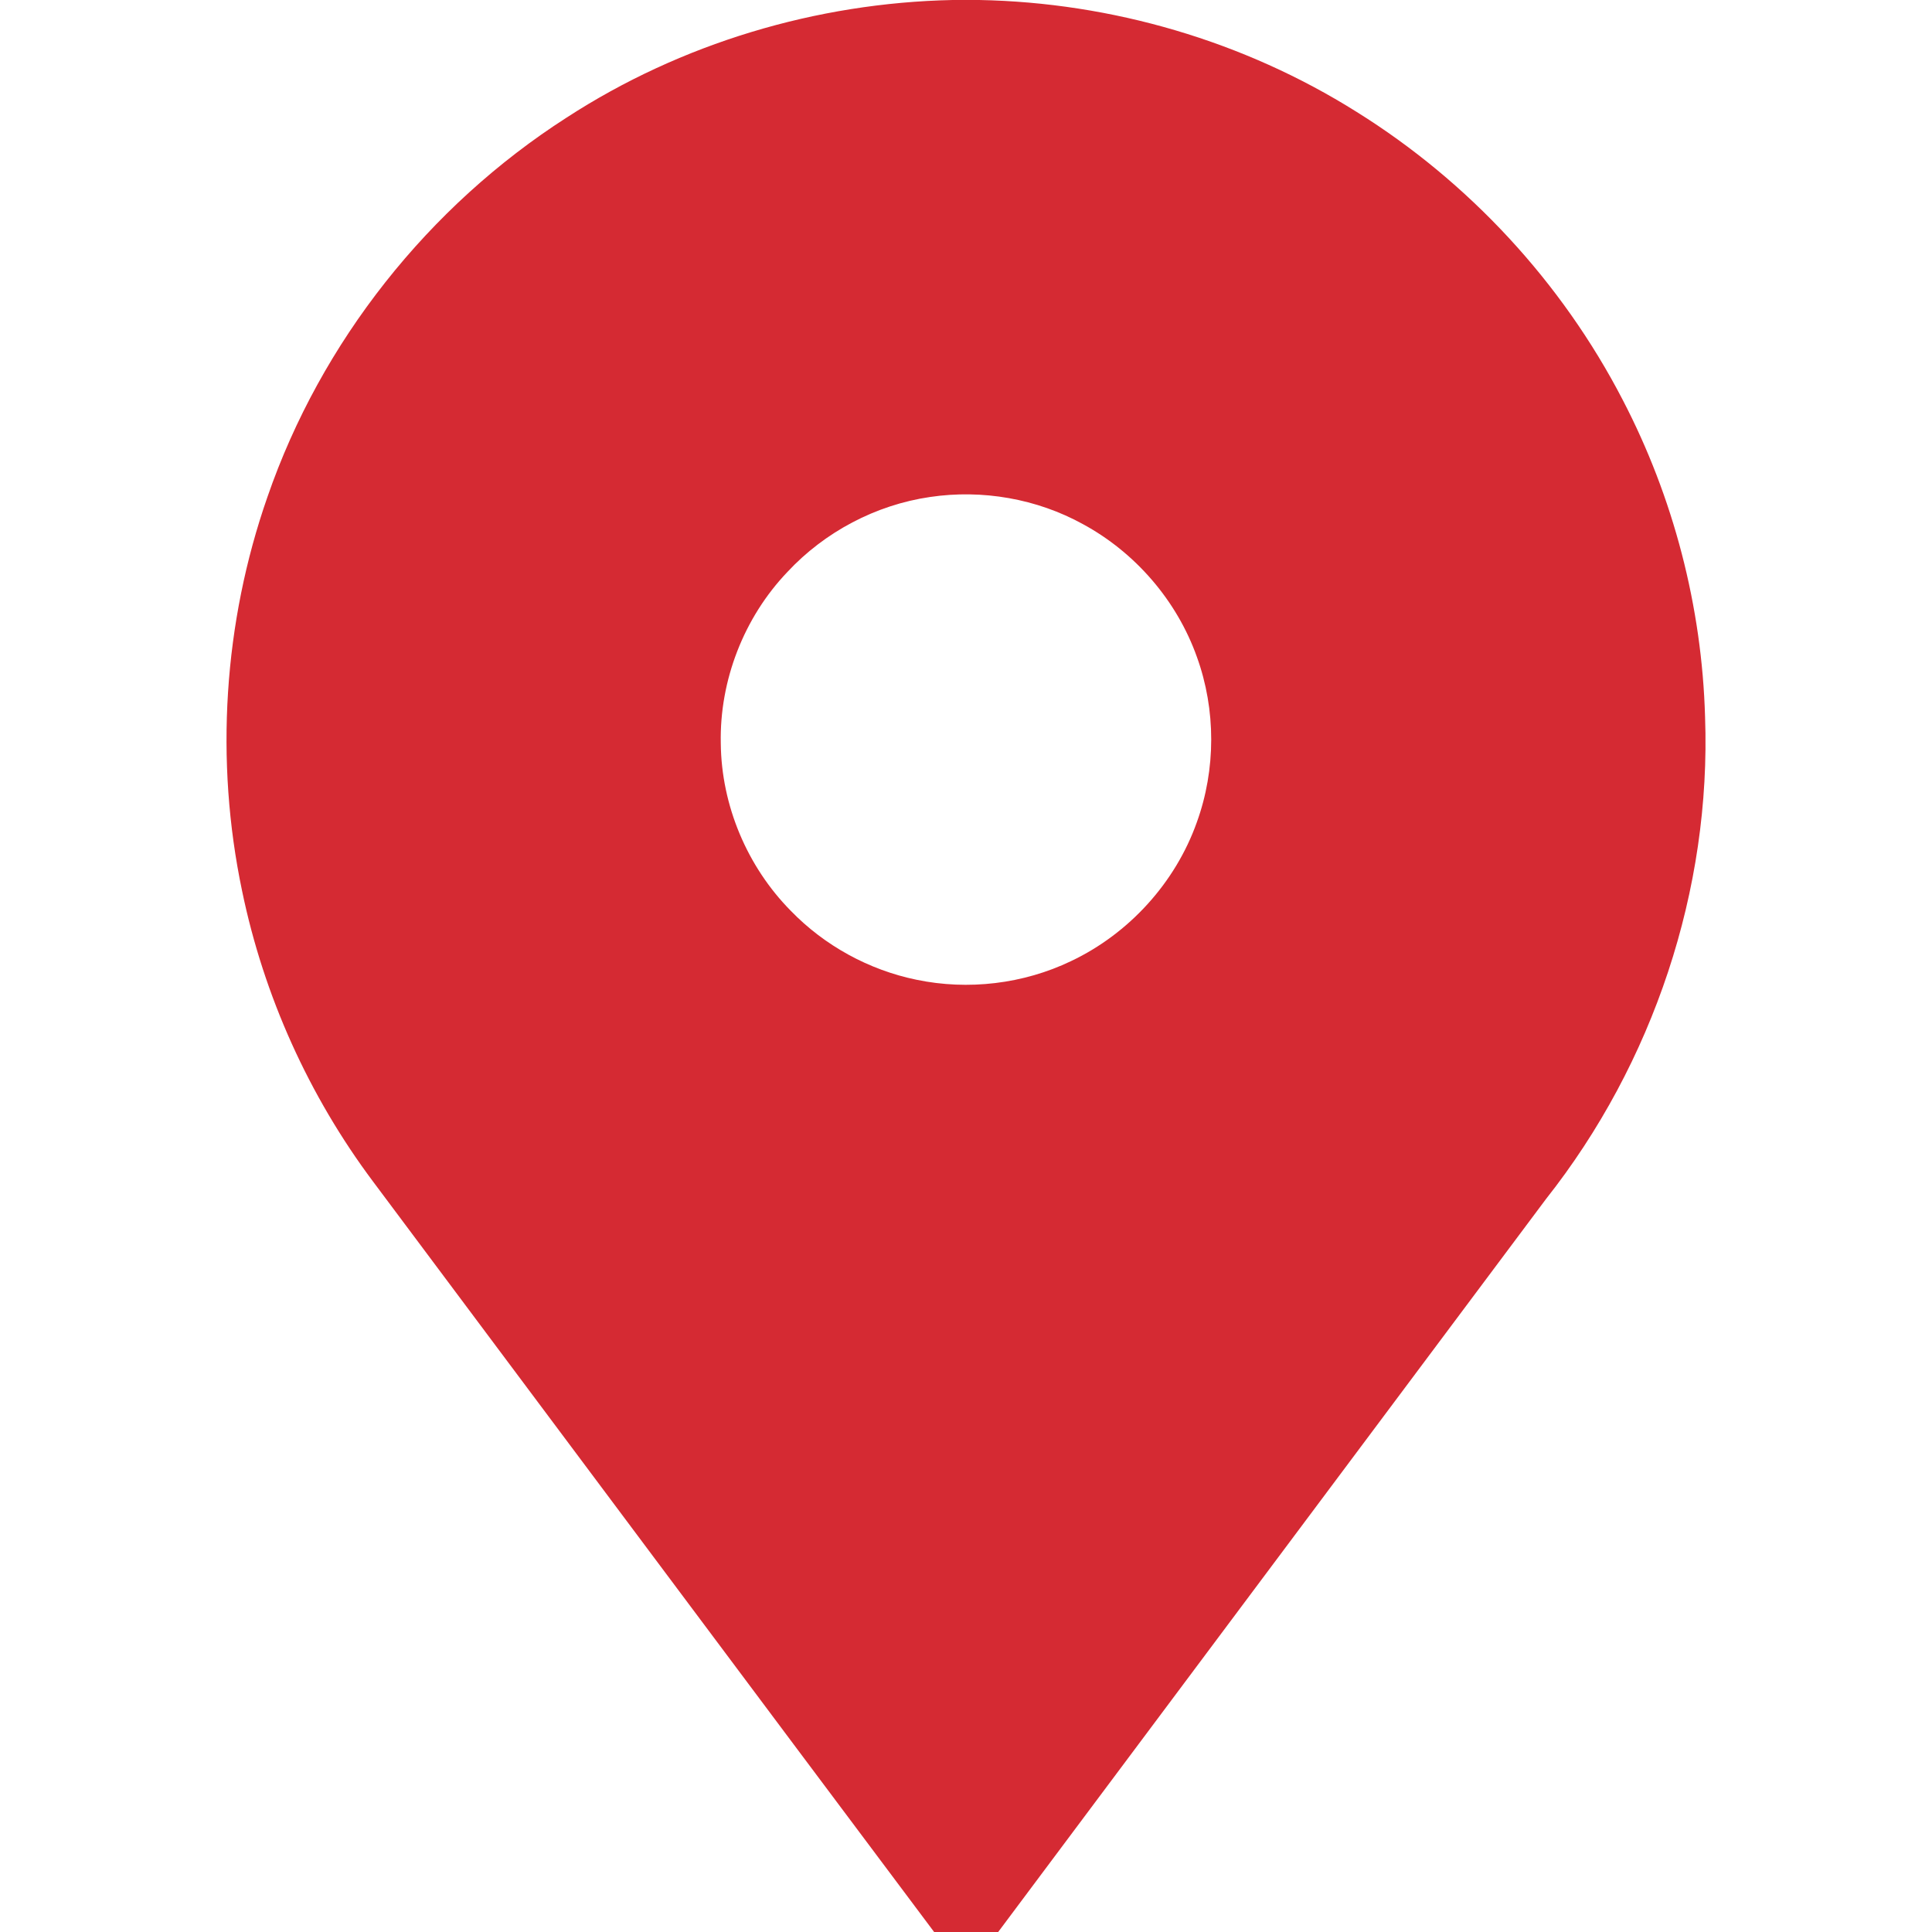 <svg width="26" height="26" viewBox="0 0 26 26" fill="none" xmlns="http://www.w3.org/2000/svg">
<path d="M12.82 0H13.179C14.965 0.034 16.74 0.553 18.254 1.504C19.766 2.446 21.019 3.799 21.838 5.382C22.522 6.696 22.904 8.166 22.946 9.647C23.03 11.974 22.248 14.31 20.806 16.135C18.349 19.423 15.891 22.712 13.433 26H12.571C10.05 22.635 7.536 19.266 5.019 15.899C4.156 14.745 3.55 13.401 3.258 11.99C2.89 10.235 3.008 8.381 3.599 6.688C4.32 4.599 5.766 2.775 7.626 1.582C9.165 0.583 10.987 0.038 12.82 0ZM12.518 6.688C11.787 6.794 11.098 7.158 10.595 7.699C10.011 8.311 9.682 9.158 9.7 10.004C9.708 10.839 10.055 11.663 10.642 12.257C11.096 12.726 11.694 13.054 12.334 13.185C13.029 13.33 13.772 13.242 14.412 12.935C15.192 12.566 15.817 11.88 16.106 11.067C16.364 10.355 16.365 9.552 16.107 8.84C15.838 8.084 15.28 7.437 14.576 7.055C13.954 6.711 13.219 6.584 12.518 6.688Z" fill="#D52A33"/>
</svg>

